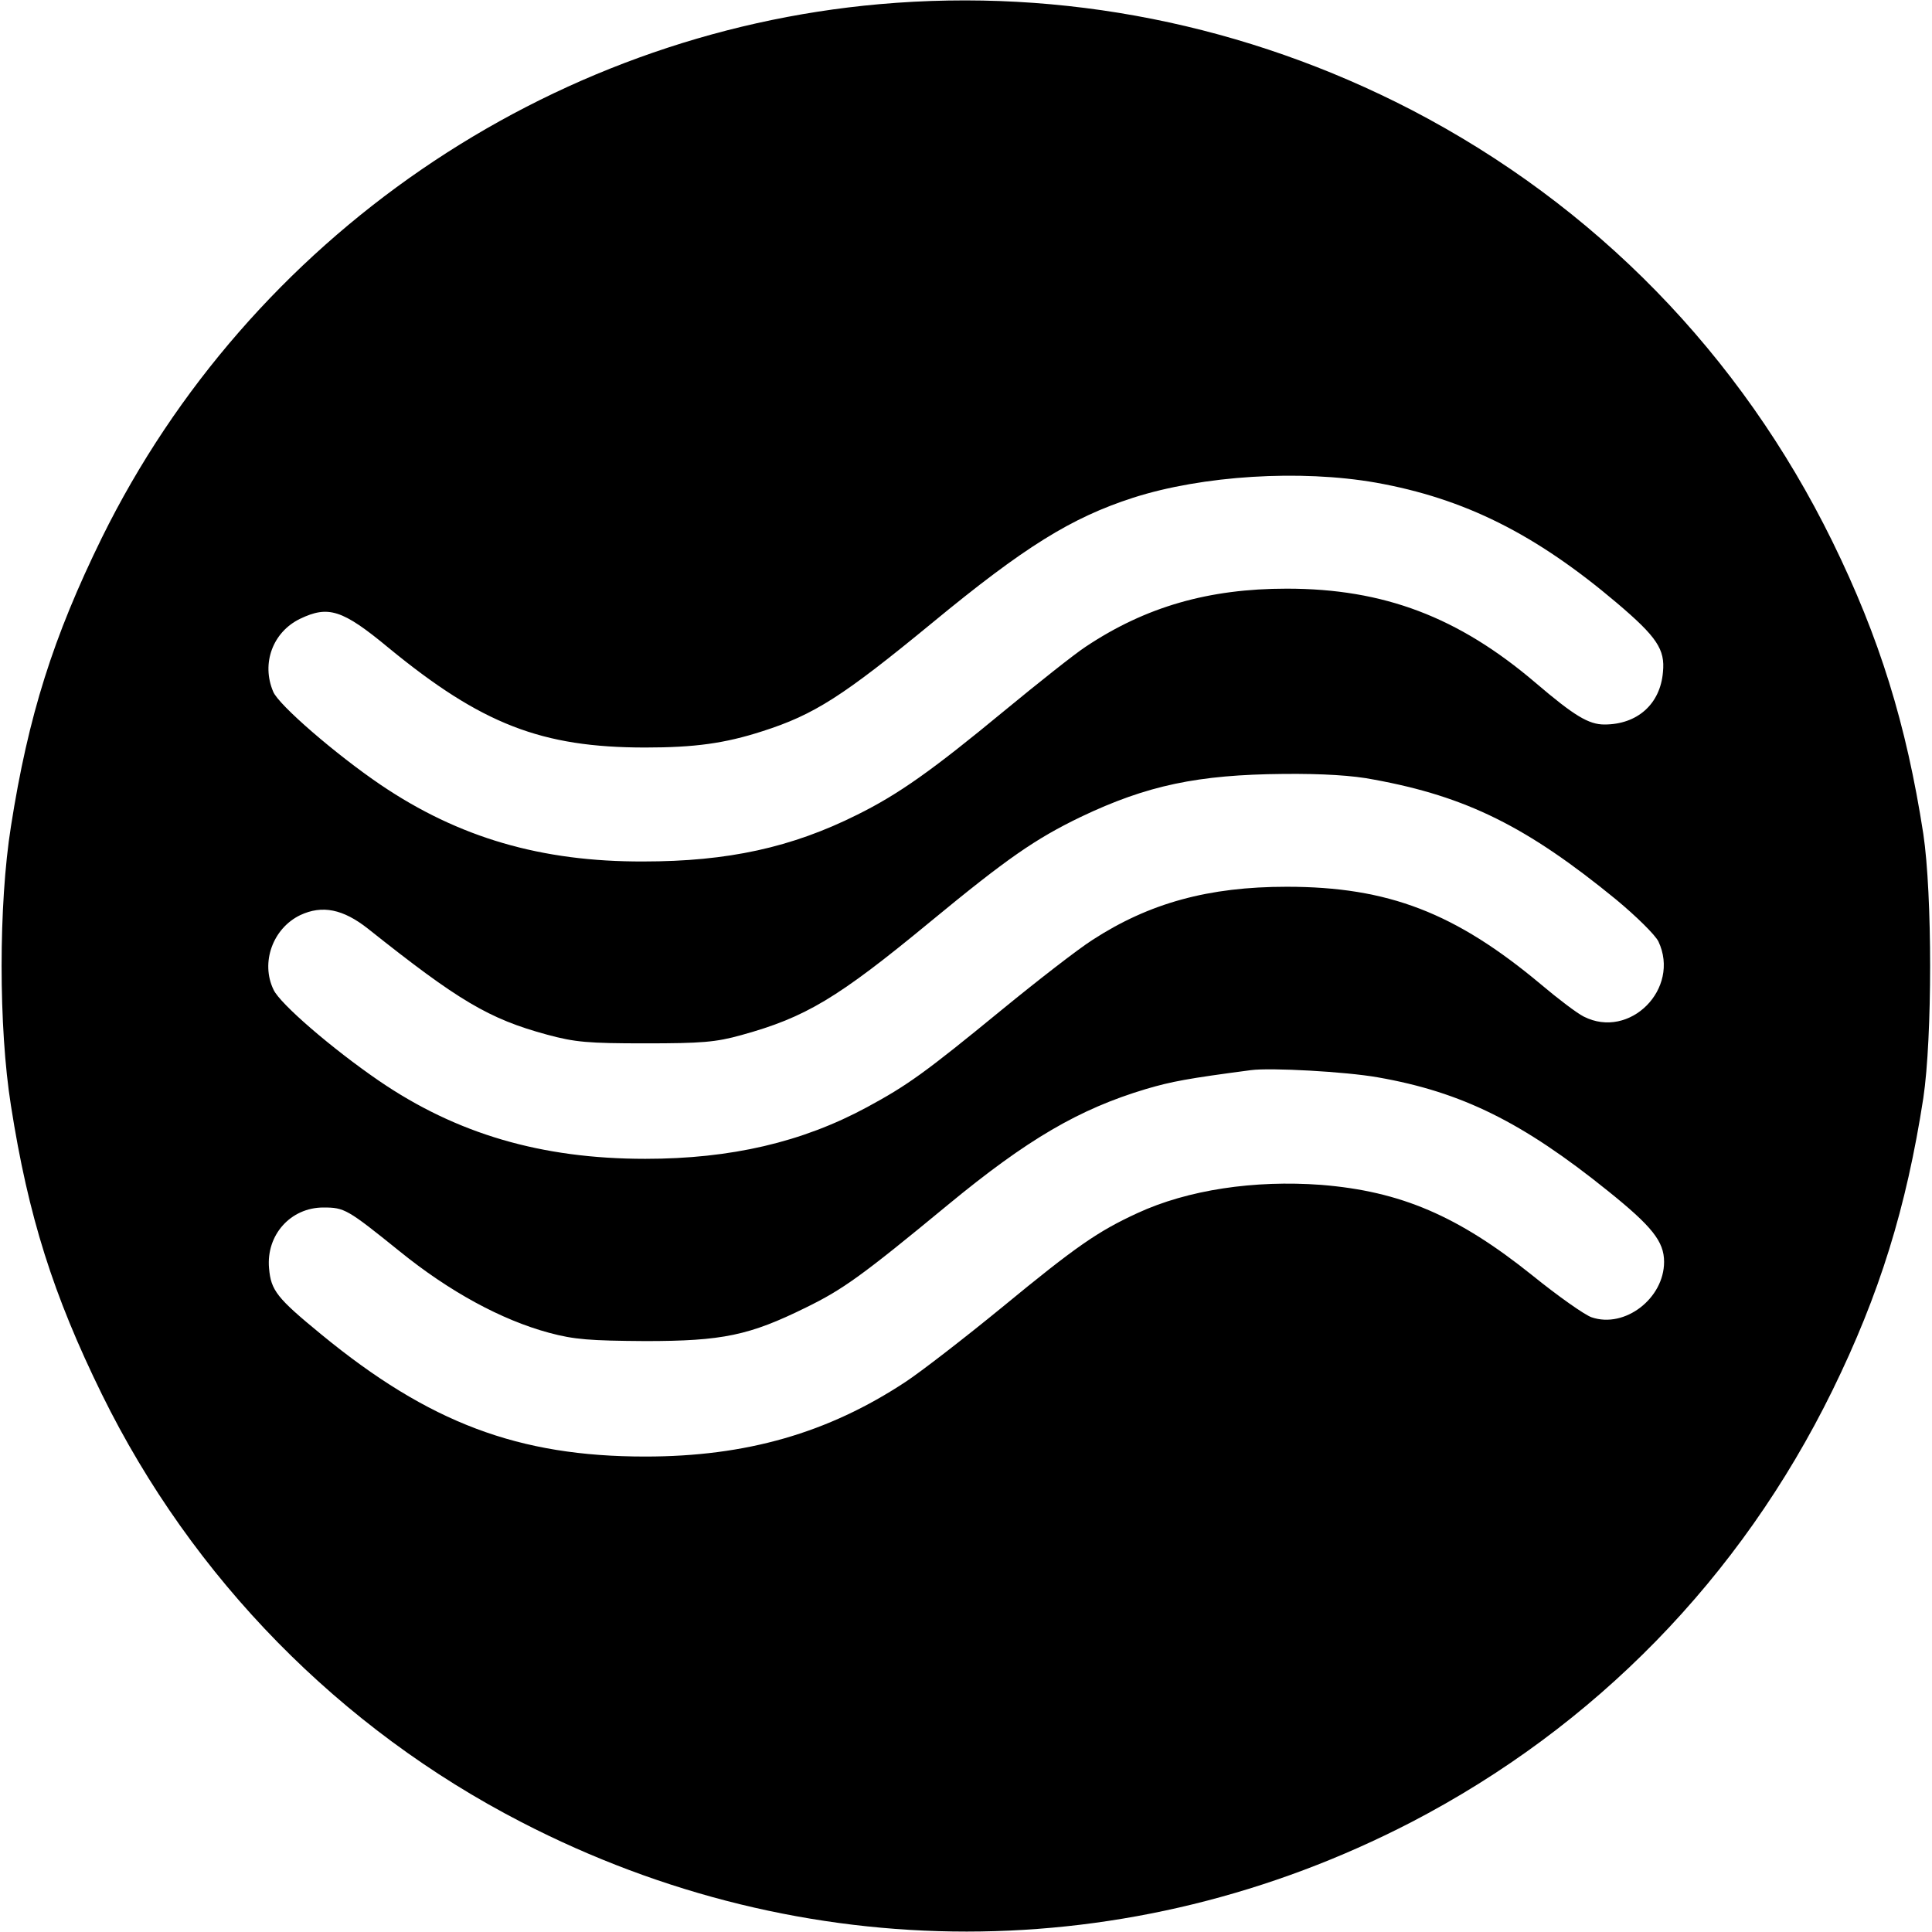 <?xml version="1.0" standalone="no"?>
<!DOCTYPE svg PUBLIC "-//W3C//DTD SVG 20010904//EN"
 "http://www.w3.org/TR/2001/REC-SVG-20010904/DTD/svg10.dtd">
<svg version="1.0" xmlns="http://www.w3.org/2000/svg"
 width="512pt" height="512pt" viewBox="0 0 512 512"
 preserveAspectRatio="xMidYMid meet">
<g transform="translate(0,512) scale(0.1,-0.1)"
fill="#000000" stroke="none">
<path d="M2331 5109 c-881 -78 -1669 -619 -2061 -1414 -129 -263 -195 -471
-241 -765 -33 -207 -33 -533 0 -740 46 -294 112 -502 241 -765 240 -488 631
-886 1112 -1134 749 -387 1612 -386 2358 0 487 253 872 647 1116 1144 125 255
196 484 241 775 24 161 24 539 0 700 -45 291 -116 520 -241 775 -244 497 -629
891 -1116 1144 -437 226 -923 323 -1409 280z m1315 -1268 c235 -42 423 -136
639 -319 106 -90 128 -123 122 -183 -7 -85 -68 -139 -155 -139 -42 0 -80 23
-182 110 -205 175 -403 250 -660 250 -207 0 -374 -48 -533 -154 -29 -19 -126
-96 -217 -171 -190 -157 -279 -220 -388 -274 -174 -87 -343 -124 -567 -124
-270 -1 -489 63 -696 203 -118 80 -271 212 -285 247 -32 75 -1 158 71 193 75
36 112 25 235 -77 246 -202 405 -264 680 -264 131 0 211 11 310 43 138 44 214
93 450 287 245 202 369 279 533 332 184 59 443 75 643 40z m-5 -787 c246 -45
406 -125 642 -318 53 -44 103 -93 112 -111 59 -125 -76 -261 -198 -199 -18 9
-68 47 -113 85 -227 190 -405 259 -674 259 -207 0 -364 -43 -515 -141 -39 -25
-146 -108 -240 -185 -205 -168 -250 -200 -357 -258 -172 -93 -361 -137 -588
-137 -275 0 -500 66 -706 207 -124 85 -262 204 -279 241 -35 72 -2 163 71 198
58 27 113 16 179 -36 240 -191 320 -239 475 -281 74 -20 108 -23 260 -23 149
0 187 3 255 22 170 47 254 97 500 300 205 169 279 220 399 278 176 84 311 112
537 114 104 1 185 -4 240 -15z m10 -789 c223 -39 384 -119 610 -301 117 -94
149 -134 149 -188 0 -97 -104 -177 -192 -147 -18 6 -89 56 -157 111 -197 158
-349 223 -560 240 -177 13 -353 -13 -487 -75 -104 -48 -161 -87 -359 -250 -99
-81 -214 -170 -255 -197 -206 -136 -423 -198 -690 -198 -336 0 -573 89 -859
324 -117 96 -133 116 -138 175 -8 88 57 161 144 161 56 0 63 -4 202 -116 132
-107 270 -182 396 -216 67 -18 108 -21 255 -22 205 0 276 15 426 89 98 48 147
83 376 272 211 174 348 254 525 307 68 20 111 28 278 50 52 7 251 -4 336 -19z"/>
</g>
</svg>

